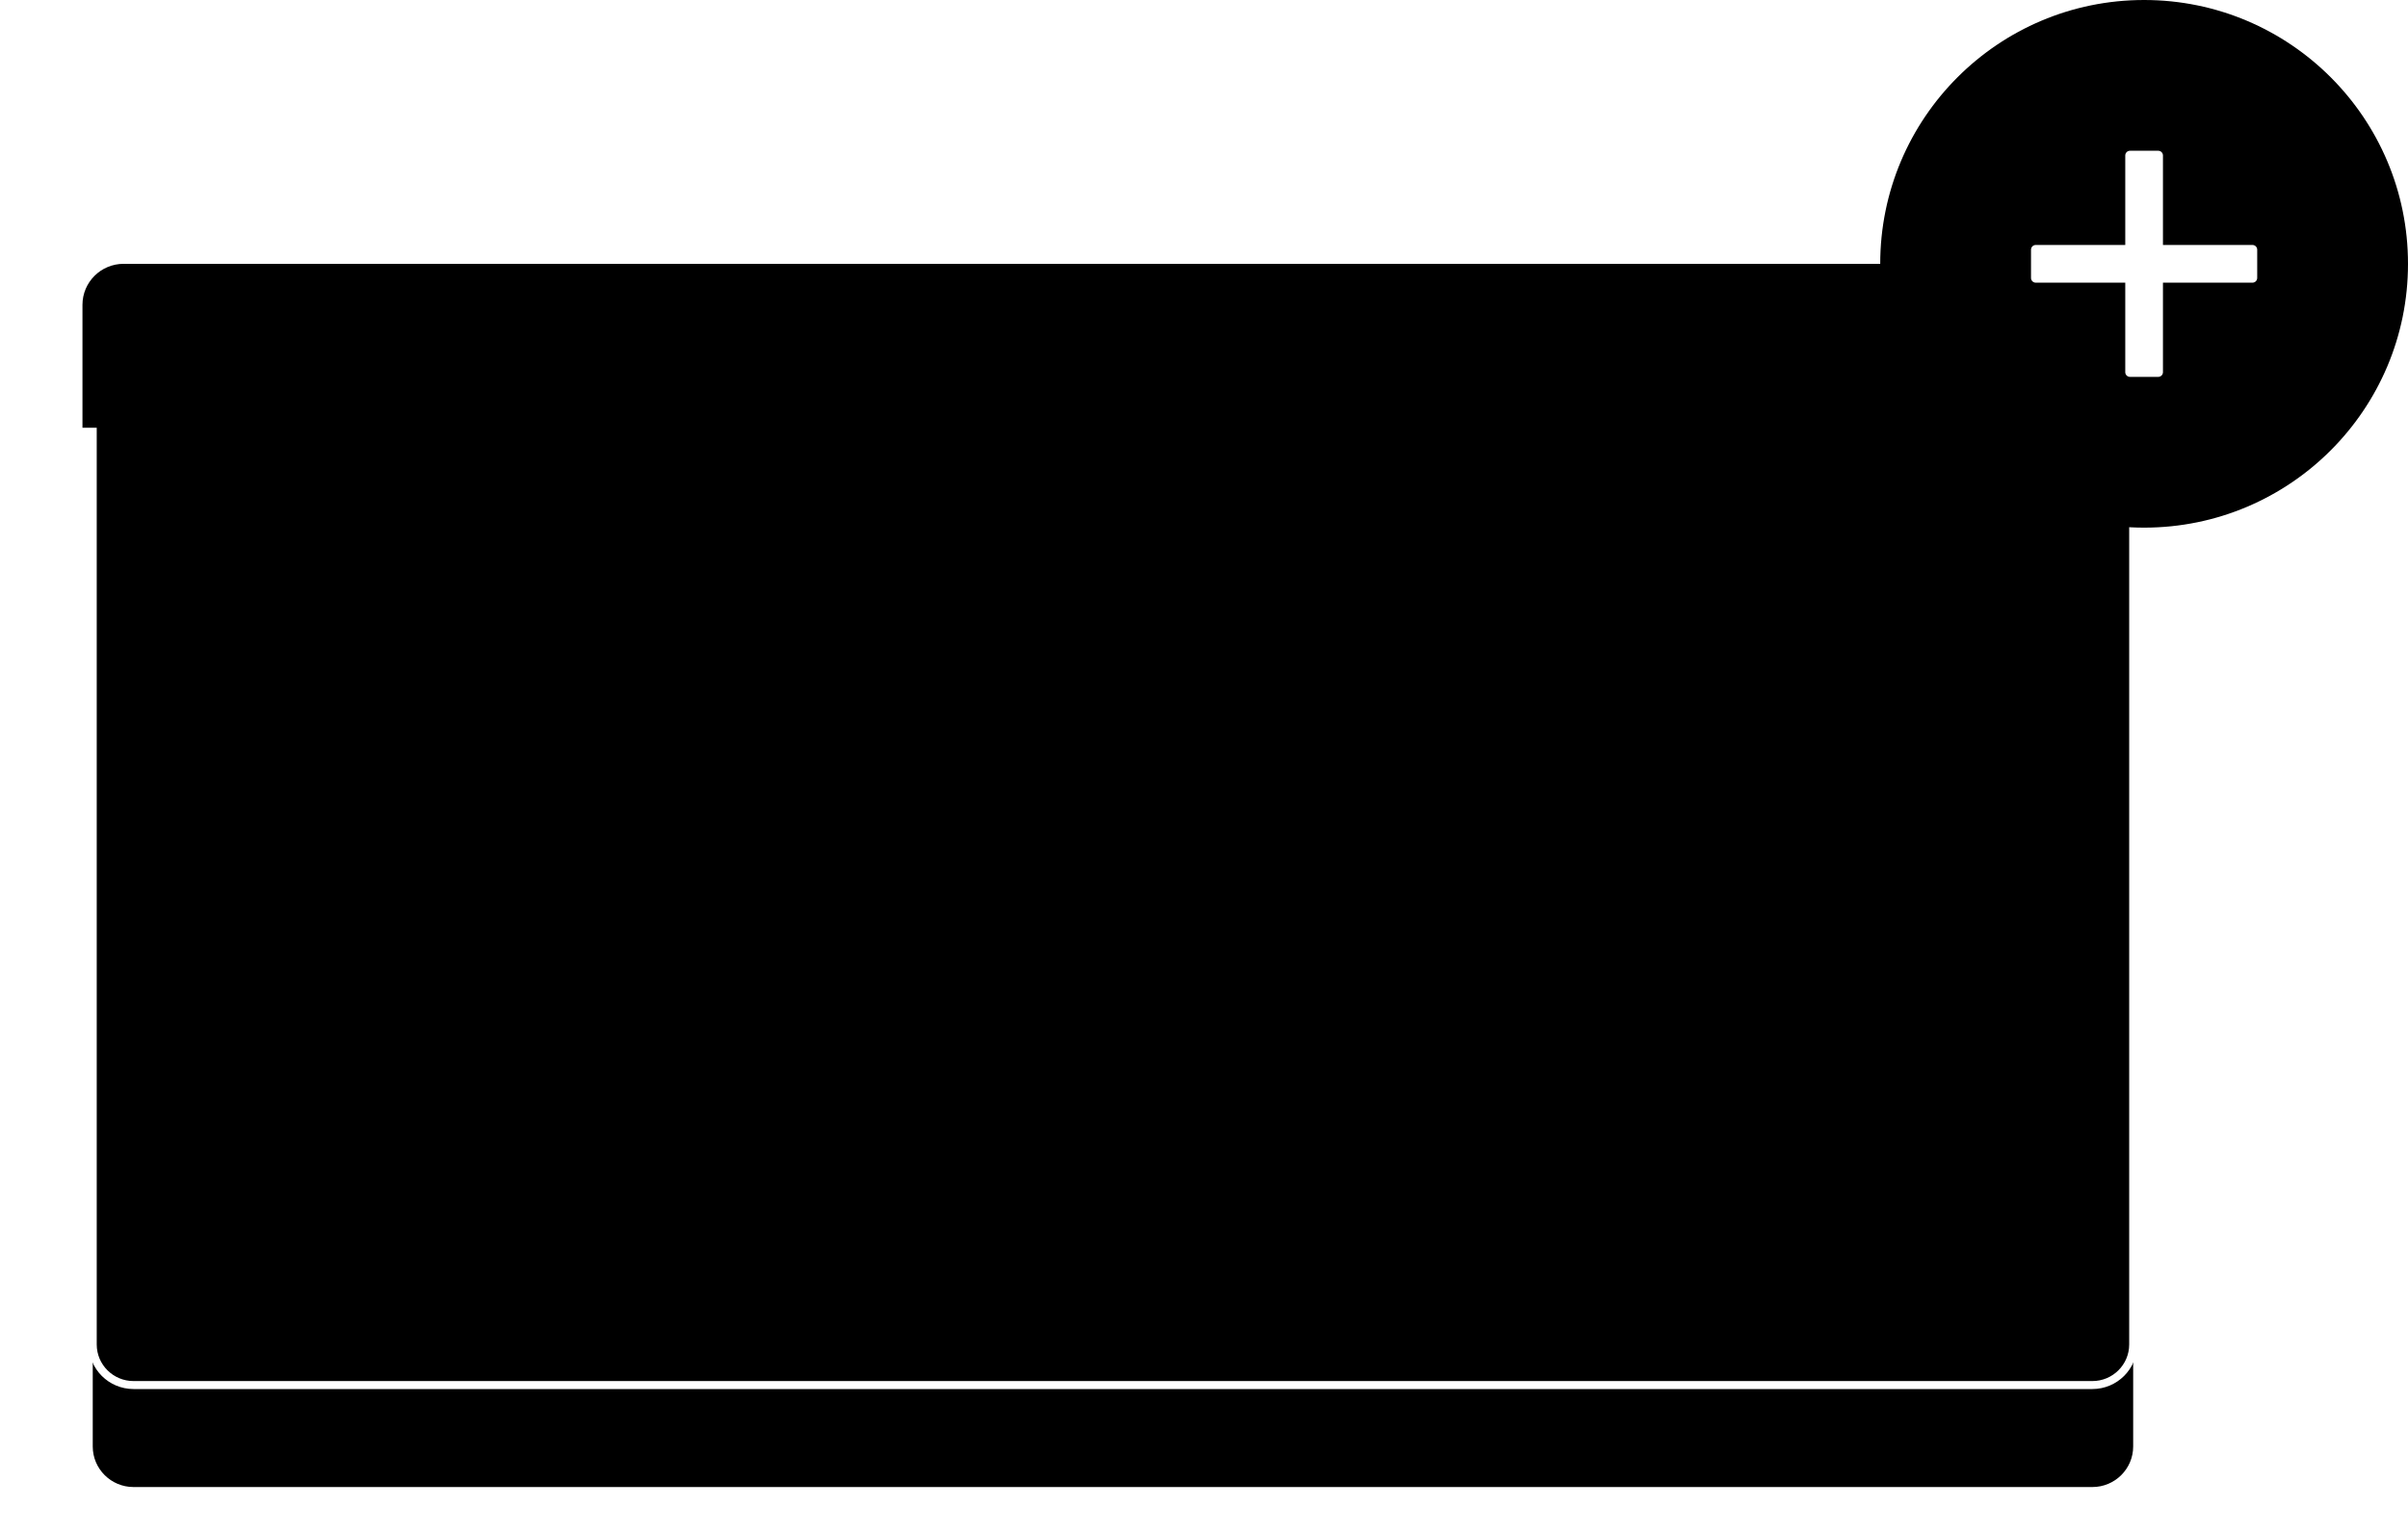 <svg width="146" height="93" viewBox="0 0 146 93" fill="none" xmlns="http://www.w3.org/2000/svg">
<g filter="url(#filter0_ddd_3016_56341)">
<path d="M126.862 16.342H8.097C6.73 16.342 5.623 17.443 5.623 18.802V81.54C5.623 82.898 6.73 84 8.097 84H126.862C128.229 84 129.337 82.898 129.337 81.54V18.802C129.337 17.443 128.229 16.342 126.862 16.342Z" fill="black" style="fill:black;fill-opacity:1;"/>
</g>
<path d="M126.862 16.342H8.097C6.73 16.342 5.623 17.443 5.623 18.802V81.54C5.623 82.898 6.73 84 8.097 84H126.862C128.229 84 129.337 82.898 129.337 81.54V18.802C129.337 17.443 128.229 16.342 126.862 16.342Z" fill="#FEFFFF" stroke="white" style="fill:#FEFFFF;fill:color(display-p3 0.996 1 1);fill-opacity:1;stroke:white;stroke-opacity:1;" stroke-width="0.484"/>
<path d="M119.555 52.449H112.754C112.064 52.449 111.505 53.005 111.505 53.691V58.662C111.505 59.348 112.064 59.904 112.754 59.904H119.555C120.245 59.904 120.805 59.348 120.805 58.662V53.691C120.805 53.005 120.245 52.449 119.555 52.449Z" fill="#ACC2E1" style="fill:#ACC2E1;fill:color(display-p3 0.674 0.761 0.882);fill-opacity:1;"/>
<path d="M81.526 52.45H64.185C63.495 52.45 62.935 53.006 62.935 53.693V58.663C62.935 59.349 63.495 59.906 64.185 59.906H81.526C82.216 59.906 82.776 59.349 82.776 58.663V53.693C82.776 53.006 82.216 52.45 81.526 52.45Z" fill="#ACC2E1" style="fill:#ACC2E1;fill:color(display-p3 0.674 0.761 0.882);fill-opacity:1;"/>
<path d="M106.33 52.45H88.989C88.298 52.45 87.739 53.006 87.739 53.692V58.662C87.739 59.349 88.298 59.905 88.989 59.905H106.33C107.02 59.905 107.579 59.349 107.579 58.662V53.692C107.579 53.006 107.02 52.45 106.33 52.45Z" fill="#ACC2E1" style="fill:#ACC2E1;fill:color(display-p3 0.674 0.761 0.882);fill-opacity:1;"/>
<path d="M31.93 52.45H14.589C13.899 52.45 13.339 53.006 13.339 53.692V58.663C13.339 59.349 13.899 59.905 14.589 59.905H31.93C32.62 59.905 33.18 59.349 33.18 58.663V53.692C33.18 53.006 32.62 52.45 31.93 52.45Z" fill="#ACC2E1" style="fill:#ACC2E1;fill:color(display-p3 0.674 0.761 0.882);fill-opacity:1;"/>
<path d="M56.737 52.45H39.396C38.706 52.45 38.146 53.006 38.146 53.693V58.663C38.146 59.349 38.706 59.906 39.396 59.906H56.737C57.427 59.906 57.987 59.349 57.987 58.663V53.693C57.987 53.006 57.427 52.45 56.737 52.45Z" fill="#ACC2E1" style="fill:#ACC2E1;fill:color(display-p3 0.674 0.761 0.882);fill-opacity:1;"/>
<path d="M119.551 36.294H112.75C112.06 36.294 111.501 36.85 111.501 37.537V42.507C111.501 43.193 112.06 43.75 112.75 43.75H119.551C120.241 43.75 120.801 43.193 120.801 42.507V37.537C120.801 36.85 120.241 36.294 119.551 36.294Z" fill="#EDF4FF" style="fill:#EDF4FF;fill:color(display-p3 0.929 0.957 1);fill-opacity:1;"/>
<path d="M81.523 36.295H64.182C63.492 36.295 62.932 36.851 62.932 37.537V42.508C62.932 43.194 63.492 43.75 64.182 43.75H81.523C82.213 43.75 82.773 43.194 82.773 42.508V37.537C82.773 36.851 82.213 36.295 81.523 36.295Z" fill="#EDF4FF" style="fill:#EDF4FF;fill:color(display-p3 0.929 0.957 1);fill-opacity:1;"/>
<path d="M106.323 36.295H88.982C88.292 36.295 87.732 36.852 87.732 37.538V42.508C87.732 43.194 88.292 43.751 88.982 43.751H106.323C107.013 43.751 107.573 43.194 107.573 42.508V37.538C107.573 36.852 107.013 36.295 106.323 36.295Z" fill="#EDF4FF" style="fill:#EDF4FF;fill:color(display-p3 0.929 0.957 1);fill-opacity:1;"/>
<path d="M31.925 36.294H14.584C13.894 36.294 13.335 36.851 13.335 37.537V42.507C13.335 43.194 13.894 43.75 14.584 43.75H31.925C32.615 43.75 33.175 43.194 33.175 42.507V37.537C33.175 36.851 32.615 36.294 31.925 36.294Z" fill="#EDF4FF" style="fill:#EDF4FF;fill:color(display-p3 0.929 0.957 1);fill-opacity:1;"/>
<path d="M56.724 36.294H39.383C38.693 36.294 38.133 36.851 38.133 37.537V42.507C38.133 43.193 38.693 43.75 39.383 43.75H56.724C57.414 43.75 57.974 43.193 57.974 42.507V37.537C57.974 36.851 57.414 36.294 56.724 36.294Z" fill="#EDF4FF" style="fill:#EDF4FF;fill:color(display-p3 0.929 0.957 1);fill-opacity:1;"/>
<path d="M119.551 68.603H112.75C112.06 68.603 111.5 69.159 111.5 69.845V74.816C111.5 75.502 112.06 76.058 112.75 76.058H119.551C120.241 76.058 120.8 75.502 120.8 74.816V69.845C120.8 69.159 120.241 68.603 119.551 68.603Z" fill="#EDF4FF" style="fill:#EDF4FF;fill:color(display-p3 0.929 0.957 1);fill-opacity:1;"/>
<path d="M81.522 68.603H64.181C63.491 68.603 62.932 69.159 62.932 69.845V74.816C62.932 75.502 63.491 76.058 64.181 76.058H81.522C82.212 76.058 82.772 75.502 82.772 74.816V69.845C82.772 69.159 82.212 68.603 81.522 68.603Z" fill="#EDF4FF" style="fill:#EDF4FF;fill:color(display-p3 0.929 0.957 1);fill-opacity:1;"/>
<path d="M106.324 68.603H88.983C88.293 68.603 87.733 69.159 87.733 69.846V74.816C87.733 75.502 88.293 76.058 88.983 76.058H106.324C107.014 76.058 107.573 75.502 107.573 74.816V69.846C107.573 69.159 107.014 68.603 106.324 68.603Z" fill="#EDF4FF" style="fill:#EDF4FF;fill:color(display-p3 0.929 0.957 1);fill-opacity:1;"/>
<path d="M31.922 68.602H14.581C13.891 68.602 13.331 69.159 13.331 69.845V74.815C13.331 75.501 13.891 76.058 14.581 76.058H31.922C32.612 76.058 33.172 75.501 33.172 74.815V69.845C33.172 69.159 32.612 68.602 31.922 68.602Z" fill="#EDF4FF" style="fill:#EDF4FF;fill:color(display-p3 0.929 0.957 1);fill-opacity:1;"/>
<path d="M56.724 68.602H39.383C38.693 68.602 38.134 69.159 38.134 69.845V74.815C38.134 75.501 38.693 76.058 39.383 76.058H56.724C57.415 76.058 57.974 75.501 57.974 74.815V69.845C57.974 69.159 57.415 68.602 56.724 68.602Z" fill="#EDF4FF" style="fill:#EDF4FF;fill:color(display-p3 0.929 0.957 1);fill-opacity:1;"/>
<path fill-rule="evenodd" clip-rule="evenodd" d="M7.499 16H127.464C128.844 16 129.963 17.113 129.963 18.485V25.941H5V18.485C5 17.113 6.119 16 7.499 16Z" fill="url(#paint0_linear_3016_56341)" style=""/>
<path d="M141.174 15.416C141.174 9.578 136.441 4.845 130.603 4.845C124.765 4.845 120.032 9.578 120.032 15.416C120.032 21.254 124.765 25.987 130.603 25.987C136.441 25.987 141.174 21.254 141.174 15.416Z" fill="white" style="fill:white;fill-opacity:1;"/>
<path d="M130 0C121.164 0 114 7.164 114 16C114 24.836 121.164 32 130 32C138.836 32 146 24.836 146 16C146 7.164 138.836 0 130 0ZM136.857 16.857C136.857 17.014 136.729 17.143 136.571 17.143H131.143V22.572C131.143 22.729 131.014 22.857 130.857 22.857H129.143C128.986 22.857 128.857 22.729 128.857 22.572V17.143H123.429C123.271 17.143 123.143 17.014 123.143 16.857V15.143C123.143 14.986 123.271 14.857 123.429 14.857H128.857V9.429C128.857 9.271 128.986 9.143 129.143 9.143H130.857C131.014 9.143 131.143 9.271 131.143 9.429V14.857H136.571C136.729 14.857 136.857 14.986 136.857 15.143V16.857Z" fill="#ACC2E1" style="fill:#ACC2E1;fill:color(display-p3 0.674 0.761 0.882);fill-opacity:1;"/>
<defs>
<filter id="filter0_ddd_3016_56341" x="0.674" y="13.868" width="133.611" height="78.793" filterUnits="userSpaceOnUse" color-interpolation-filters="sRGB">
<feFlood flood-opacity="0" result="BackgroundImageFix"/>
<feColorMatrix in="SourceAlpha" type="matrix" values="0 0 0 0 0 0 0 0 0 0 0 0 0 0 0 0 0 0 127 0" result="hardAlpha"/>
<feOffset/>
<feGaussianBlur stdDeviation="0.309"/>
<feComposite in2="hardAlpha" operator="out"/>
<feColorMatrix type="matrix" values="0 0 0 0 0.923 0 0 0 0 0.923 0 0 0 0 0.923 0 0 0 0.379 0"/>
<feBlend mode="normal" in2="BackgroundImageFix" result="effect1_dropShadow_3016_56341"/>
<feColorMatrix in="SourceAlpha" type="matrix" values="0 0 0 0 0 0 0 0 0 0 0 0 0 0 0 0 0 0 127 0" result="hardAlpha"/>
<feOffset dy="3.711"/>
<feGaussianBlur stdDeviation="2.474"/>
<feComposite in2="hardAlpha" operator="out"/>
<feColorMatrix type="matrix" values="0 0 0 0 0.799 0 0 0 0 0.884 0 0 0 0 0.965 0 0 0 0.1 0"/>
<feBlend mode="normal" in2="effect1_dropShadow_3016_56341" result="effect2_dropShadow_3016_56341"/>
<feColorMatrix in="SourceAlpha" type="matrix" values="0 0 0 0 0 0 0 0 0 0 0 0 0 0 0 0 0 0 127 0" result="hardAlpha"/>
<feOffset dy="2.474"/>
<feGaussianBlur stdDeviation="2.474"/>
<feComposite in2="hardAlpha" operator="out"/>
<feColorMatrix type="matrix" values="0 0 0 0 0.306 0 0 0 0 0.421 0 0 0 0 0.529 0 0 0 0.124 0"/>
<feBlend mode="normal" in2="effect2_dropShadow_3016_56341" result="effect3_dropShadow_3016_56341"/>
<feBlend mode="normal" in="SourceGraphic" in2="effect3_dropShadow_3016_56341" result="shape"/>
</filter>
<linearGradient id="paint0_linear_3016_56341" x1="12689.9" y1="516.21" x2="83.688" y2="-482.941" gradientUnits="userSpaceOnUse">
<stop stop-color="#F0F3F7" style="stop-color:#F0F3F7;stop-color:color(display-p3 0.941 0.953 0.969);stop-opacity:1;"/>
<stop offset="1" stop-color="#E9EEF6" style="stop-color:#E9EEF6;stop-color:color(display-p3 0.914 0.933 0.965);stop-opacity:1;"/>
</linearGradient>
</defs>
</svg>
